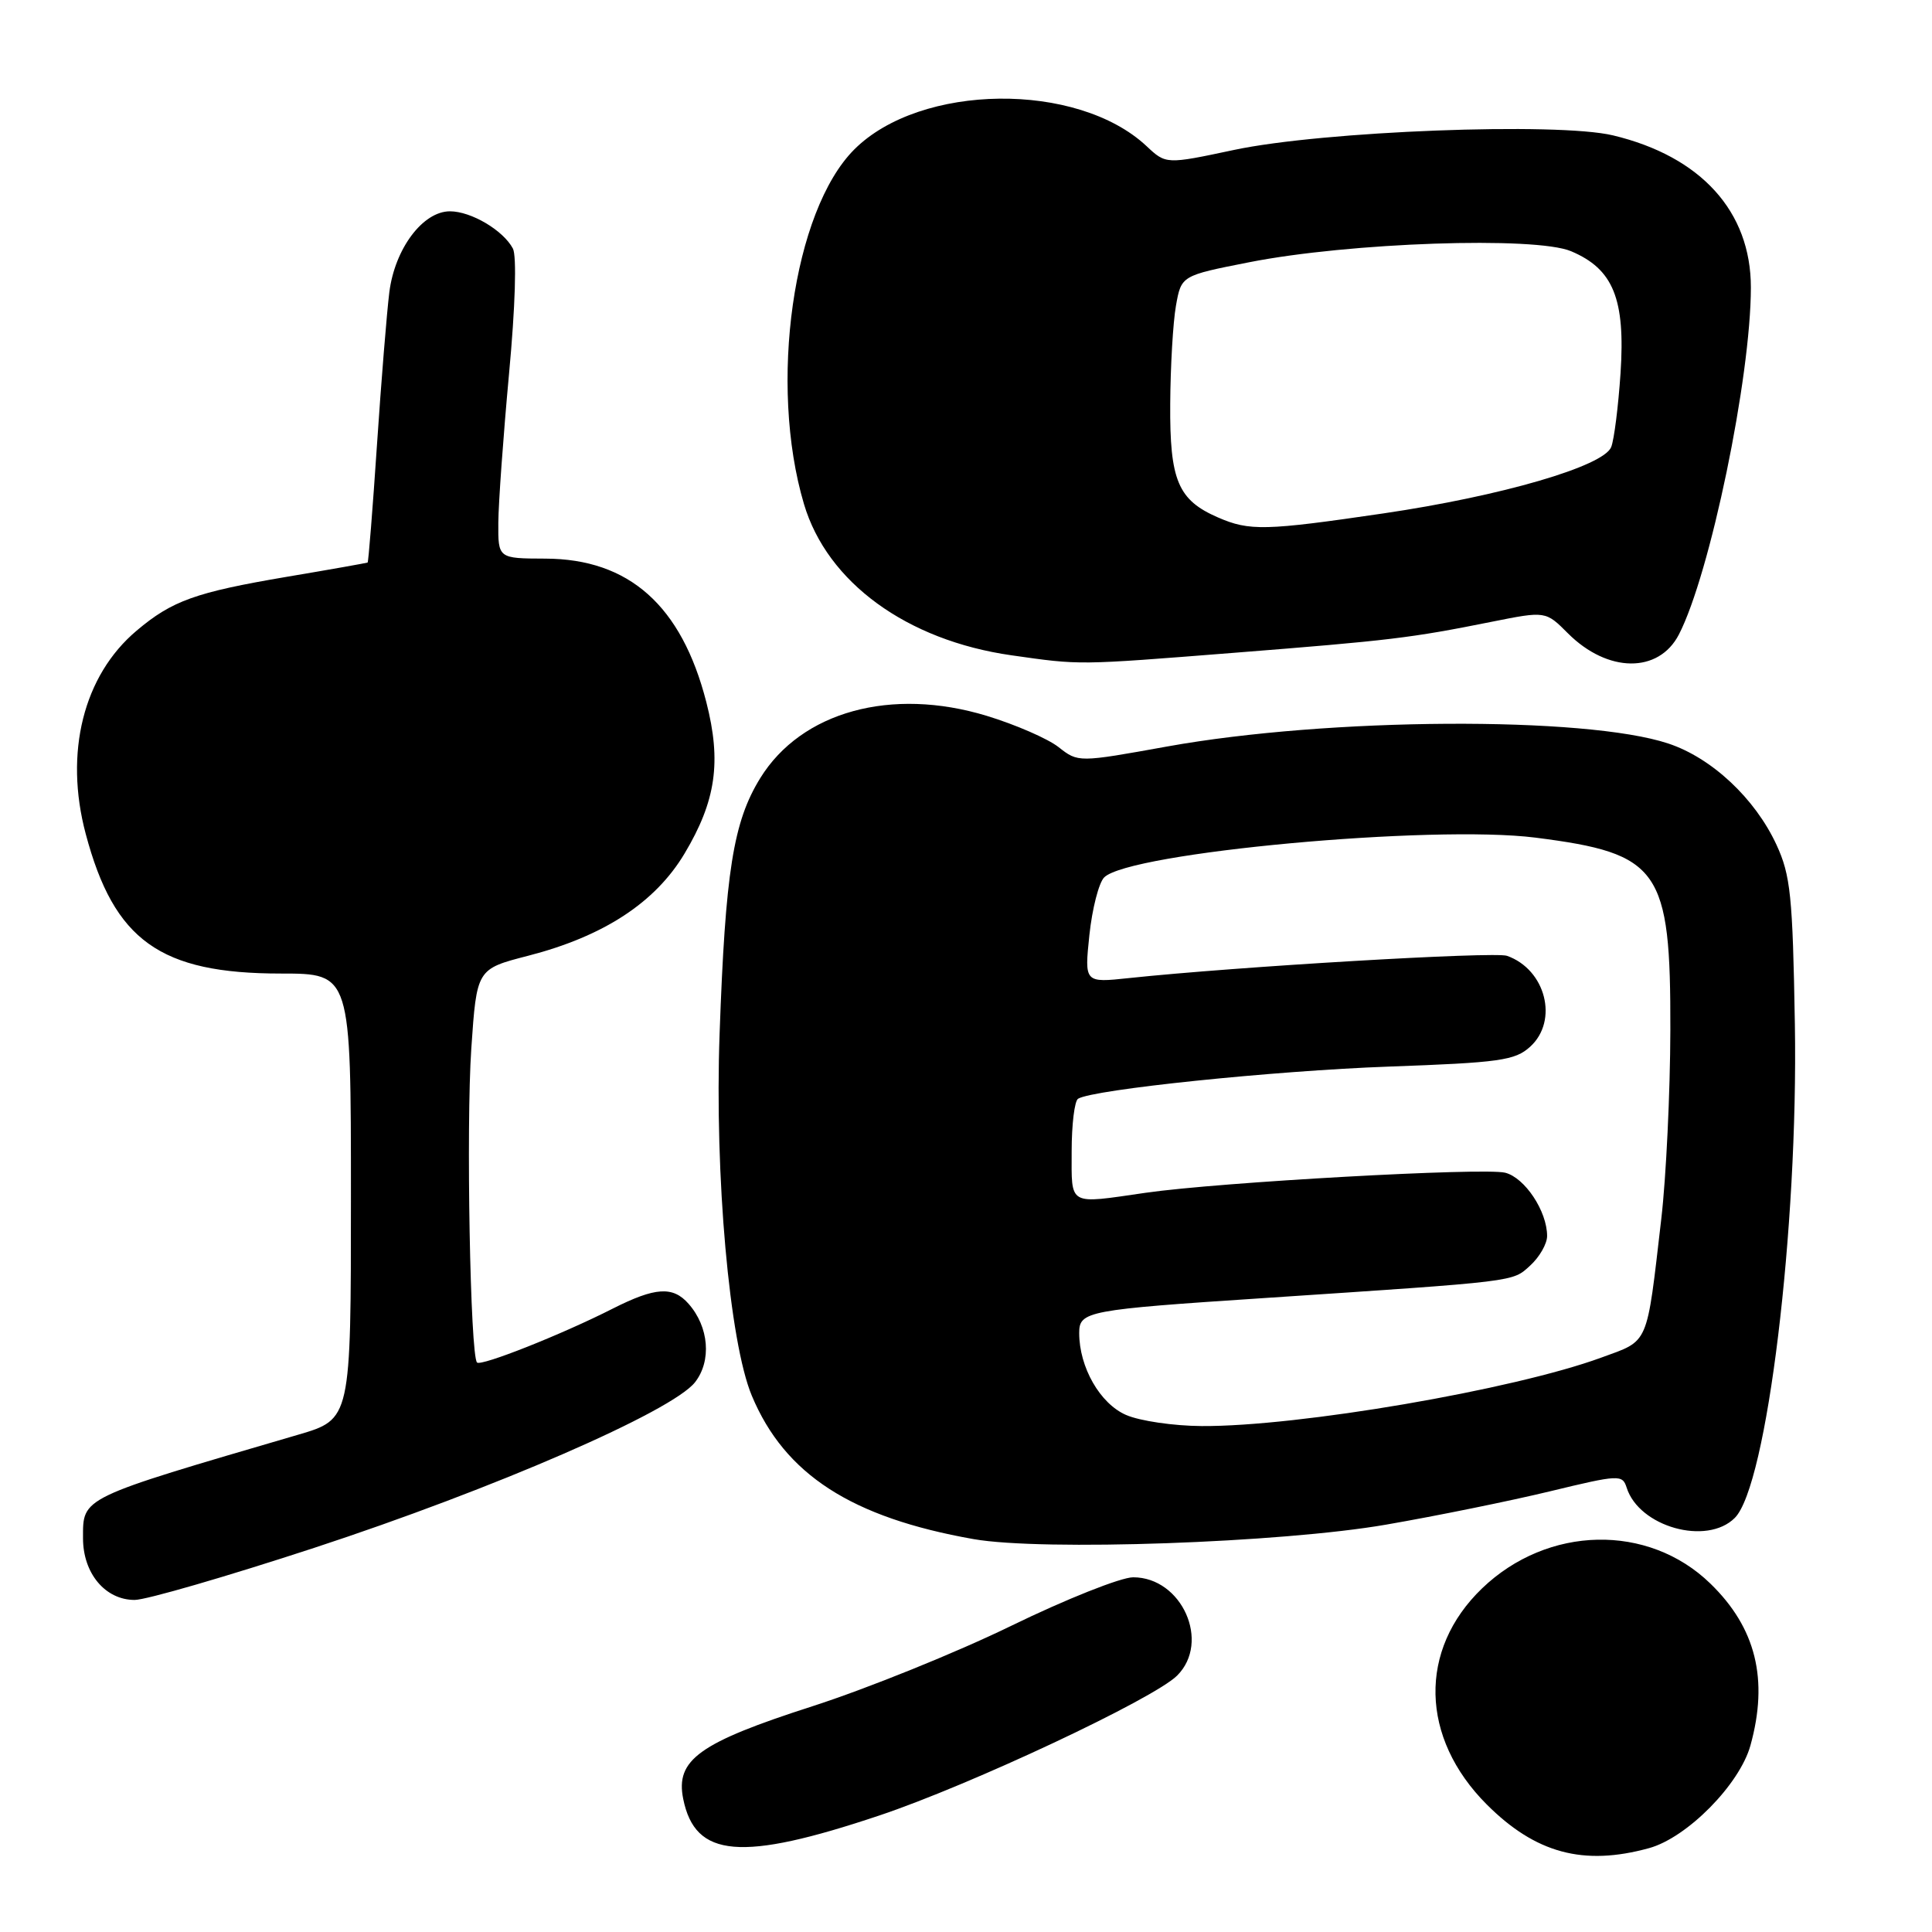 <?xml version="1.0" encoding="UTF-8" standalone="no"?>
<!DOCTYPE svg PUBLIC "-//W3C//DTD SVG 1.1//EN" "http://www.w3.org/Graphics/SVG/1.1/DTD/svg11.dtd" >
<svg xmlns="http://www.w3.org/2000/svg" xmlns:xlink="http://www.w3.org/1999/xlink" version="1.1" viewBox="0 0 256 256">
 <g >
 <path fill="currentColor"
d=" M 218.50 244.89 C 223.54 243.51 230.50 236.46 231.94 231.29 C 234.37 222.54 232.67 215.69 226.63 209.83 C 218.40 201.83 205.07 202.12 196.38 210.47 C 187.92 218.61 188.18 230.27 197.00 239.10 C 203.47 245.57 209.81 247.28 218.50 244.89 Z  M 116.49 240.57 C 128.57 236.53 152.90 225.10 155.98 222.02 C 160.44 217.56 156.60 209.00 150.15 209.00 C 148.53 209.00 141.26 211.89 133.99 215.43 C 126.73 218.97 114.87 223.76 107.64 226.09 C 92.63 230.92 89.48 233.19 90.53 238.37 C 92.11 246.18 98.19 246.70 116.49 240.57 Z  M 41.63 205.10 C 65.44 197.29 89.05 187.02 92.09 183.16 C 94.31 180.33 93.95 175.82 91.23 172.75 C 89.16 170.40 86.83 170.55 81.21 173.39 C 74.44 176.83 63.74 181.07 63.21 180.54 C 62.31 179.64 61.75 149.20 62.45 138.94 C 63.17 128.40 63.17 128.40 69.96 126.65 C 79.98 124.07 86.82 119.60 90.70 113.11 C 94.87 106.13 95.62 100.95 93.59 93.03 C 90.31 80.24 83.36 74.05 72.25 74.02 C 66.00 74.00 66.00 74.00 66.03 69.25 C 66.05 66.64 66.69 57.77 67.45 49.53 C 68.28 40.64 68.48 33.90 67.96 32.93 C 66.67 30.51 62.42 28.00 59.62 28.00 C 56.03 28.00 52.32 32.95 51.59 38.71 C 51.26 41.34 50.52 50.46 49.95 58.96 C 49.38 67.47 48.82 74.48 48.71 74.54 C 48.59 74.60 43.78 75.46 38.00 76.43 C 25.92 78.48 22.81 79.59 18.11 83.56 C 11.05 89.50 8.49 99.74 11.36 110.50 C 15.12 124.64 21.22 129.00 37.22 129.00 C 46.50 129.00 46.50 129.00 46.50 158.53 C 46.50 188.06 46.50 188.06 39.50 190.11 C 10.47 198.61 11.00 198.35 11.00 203.83 C 11.00 208.48 13.95 212.00 17.84 212.00 C 19.36 212.00 30.06 208.89 41.63 205.10 Z  M 183.68 202.02 C 190.38 200.86 200.16 198.87 205.41 197.60 C 214.55 195.39 214.98 195.37 215.54 197.12 C 217.19 202.32 226.16 204.84 229.87 201.13 C 234.13 196.87 238.28 162.73 237.83 135.73 C 237.54 118.68 237.26 115.98 235.39 111.93 C 232.55 105.80 226.82 100.43 221.06 98.52 C 210.07 94.87 176.00 95.07 154.68 98.91 C 142.87 101.04 142.87 101.04 140.27 99.00 C 138.85 97.88 134.55 96.01 130.74 94.85 C 118.10 91.01 106.19 94.29 100.74 103.10 C 97.16 108.89 96.11 115.50 95.35 137.00 C 94.68 155.73 96.65 177.84 99.62 184.94 C 103.98 195.37 112.81 201.08 129.00 203.94 C 138.11 205.54 169.80 204.43 183.68 202.02 Z  M 163.51 86.50 C 184.17 84.87 186.95 84.54 197.65 82.39 C 204.81 80.96 204.81 80.96 207.77 83.93 C 213.03 89.18 219.78 89.25 222.46 84.08 C 226.59 76.09 232.00 50.01 232.00 38.08 C 232.00 28.03 225.39 20.73 213.74 17.94 C 206.36 16.17 175.30 17.36 163.50 19.87 C 154.50 21.78 154.50 21.78 151.91 19.35 C 142.74 10.78 121.96 11.03 113.19 19.81 C 105.08 27.94 101.82 50.92 106.53 66.79 C 109.61 77.17 120.15 84.85 134.02 86.83 C 143.23 88.14 142.62 88.15 163.51 86.50 Z  M 149.21 187.49 C 145.76 185.99 143.00 181.17 143.00 176.63 C 143.00 173.74 144.01 173.55 167.50 172.00 C 201.34 169.75 200.36 169.87 202.75 167.70 C 203.99 166.57 205.00 164.81 205.00 163.78 C 205.00 160.49 202.05 156.05 199.44 155.39 C 196.61 154.69 161.56 156.64 151.80 158.05 C 141.43 159.55 142.00 159.87 142.00 152.56 C 142.00 149.02 142.38 145.88 142.85 145.59 C 144.85 144.36 168.78 141.88 184.00 141.33 C 198.74 140.80 200.74 140.52 202.75 138.70 C 206.55 135.25 204.82 128.46 199.68 126.65 C 198.02 126.07 163.91 128.08 149.60 129.60 C 143.69 130.23 143.69 130.23 144.35 123.89 C 144.72 120.41 145.60 116.97 146.31 116.26 C 149.61 112.96 189.76 109.26 203.45 110.99 C 219.95 113.09 221.38 115.13 221.33 136.50 C 221.31 144.75 220.77 156.00 220.13 161.50 C 218.15 178.53 218.57 177.55 212.15 179.90 C 200.50 184.16 172.04 189.04 159.22 188.96 C 155.52 188.94 151.02 188.28 149.21 187.49 Z  M 161.38 68.56 C 156.09 66.26 154.99 63.66 155.06 53.53 C 155.09 48.56 155.43 42.70 155.82 40.51 C 156.53 36.52 156.53 36.52 165.52 34.75 C 178.79 32.13 203.44 31.29 208.18 33.29 C 213.77 35.65 215.38 39.60 214.73 49.45 C 214.43 53.88 213.88 58.28 213.49 59.24 C 212.47 61.79 198.94 65.73 183.30 68.03 C 167.64 70.33 165.56 70.38 161.38 68.56 Z "/>
</g>
</svg>